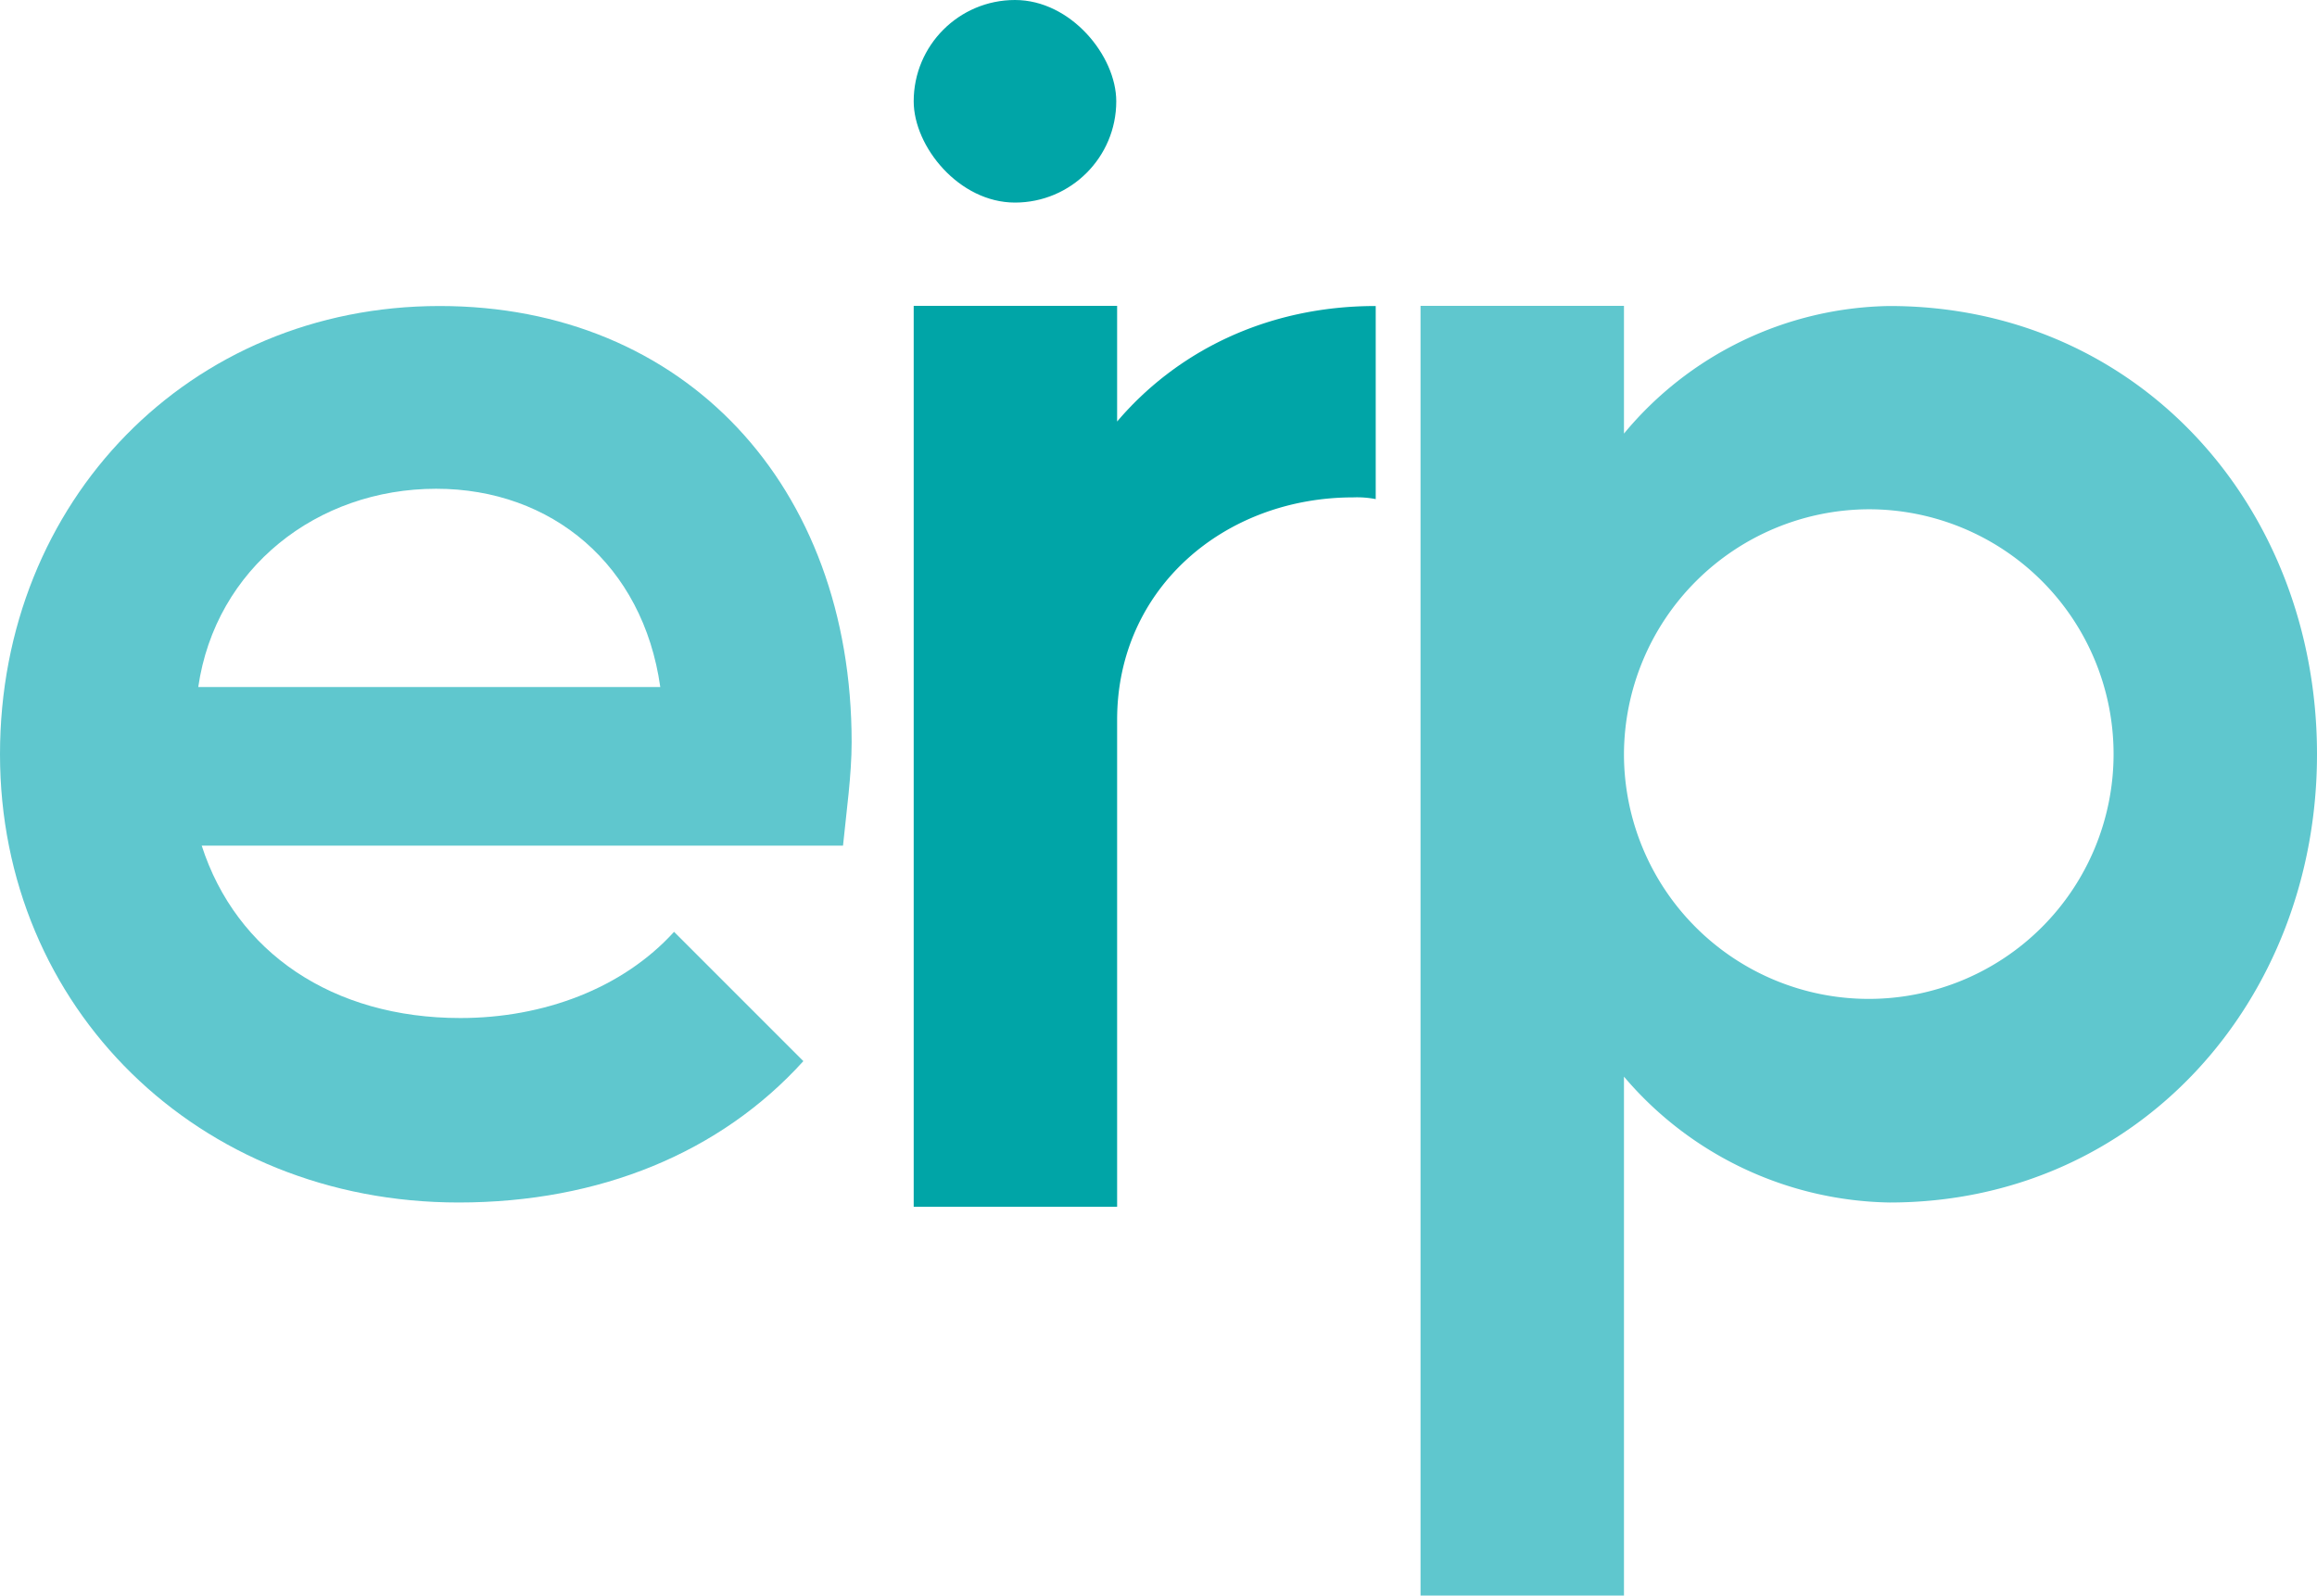 <svg xmlns="http://www.w3.org/2000/svg" viewBox="0 0 268.8 185.1"><defs><style>.cls-1{fill:#5fc7ce;}.cls-2{fill:#00a5a7;}</style></defs><g id="Layer_2" data-name="Layer 2"><g id="Layer_1-2" data-name="Layer 1"><path class="cls-1" d="M51,35.5c28.4,0,47.8,20.8,47.8,50.6,0,3.8-.6,8-1,12H23.4c4,12.4,15.2,20,30,20,9.6,0,18.8-3.4,24.8-10l15,15c-9.6,10.6-23.6,16.4-40,16.4C23,139.5,0,116.9,0,87.5S22,35.5,51,35.5ZM23,79.7H76.6c-2-14.2-12.6-23-26-23C36.8,56.7,25,65.9,23,79.7Z"/><path class="cls-2" d="M106,140V35.48h23.6V48.9c6.8-8,17.2-13.4,30-13.4V57.9a11.4,11.4,0,0,0-2.6-.2c-15,0-27.4,10.6-27.4,25.8V140Z"/><path class="cls-1" d="M164.8,35.48h23.6V50.3a40.78,40.78,0,0,1,30.8-14.8c28.8,0,49.6,23.2,49.6,52,0,28.6-20.8,52-49.6,52a41.29,41.29,0,0,1-30.8-14.6v60.2H164.8Zm23.6,52a28.4,28.4,0,1,0,28.4-28.4A28.51,28.51,0,0,0,188.4,87.5Z"/><rect class="cls-2" x="106" width="23.5" height="23.5" rx="11.75"/></g></g></svg>